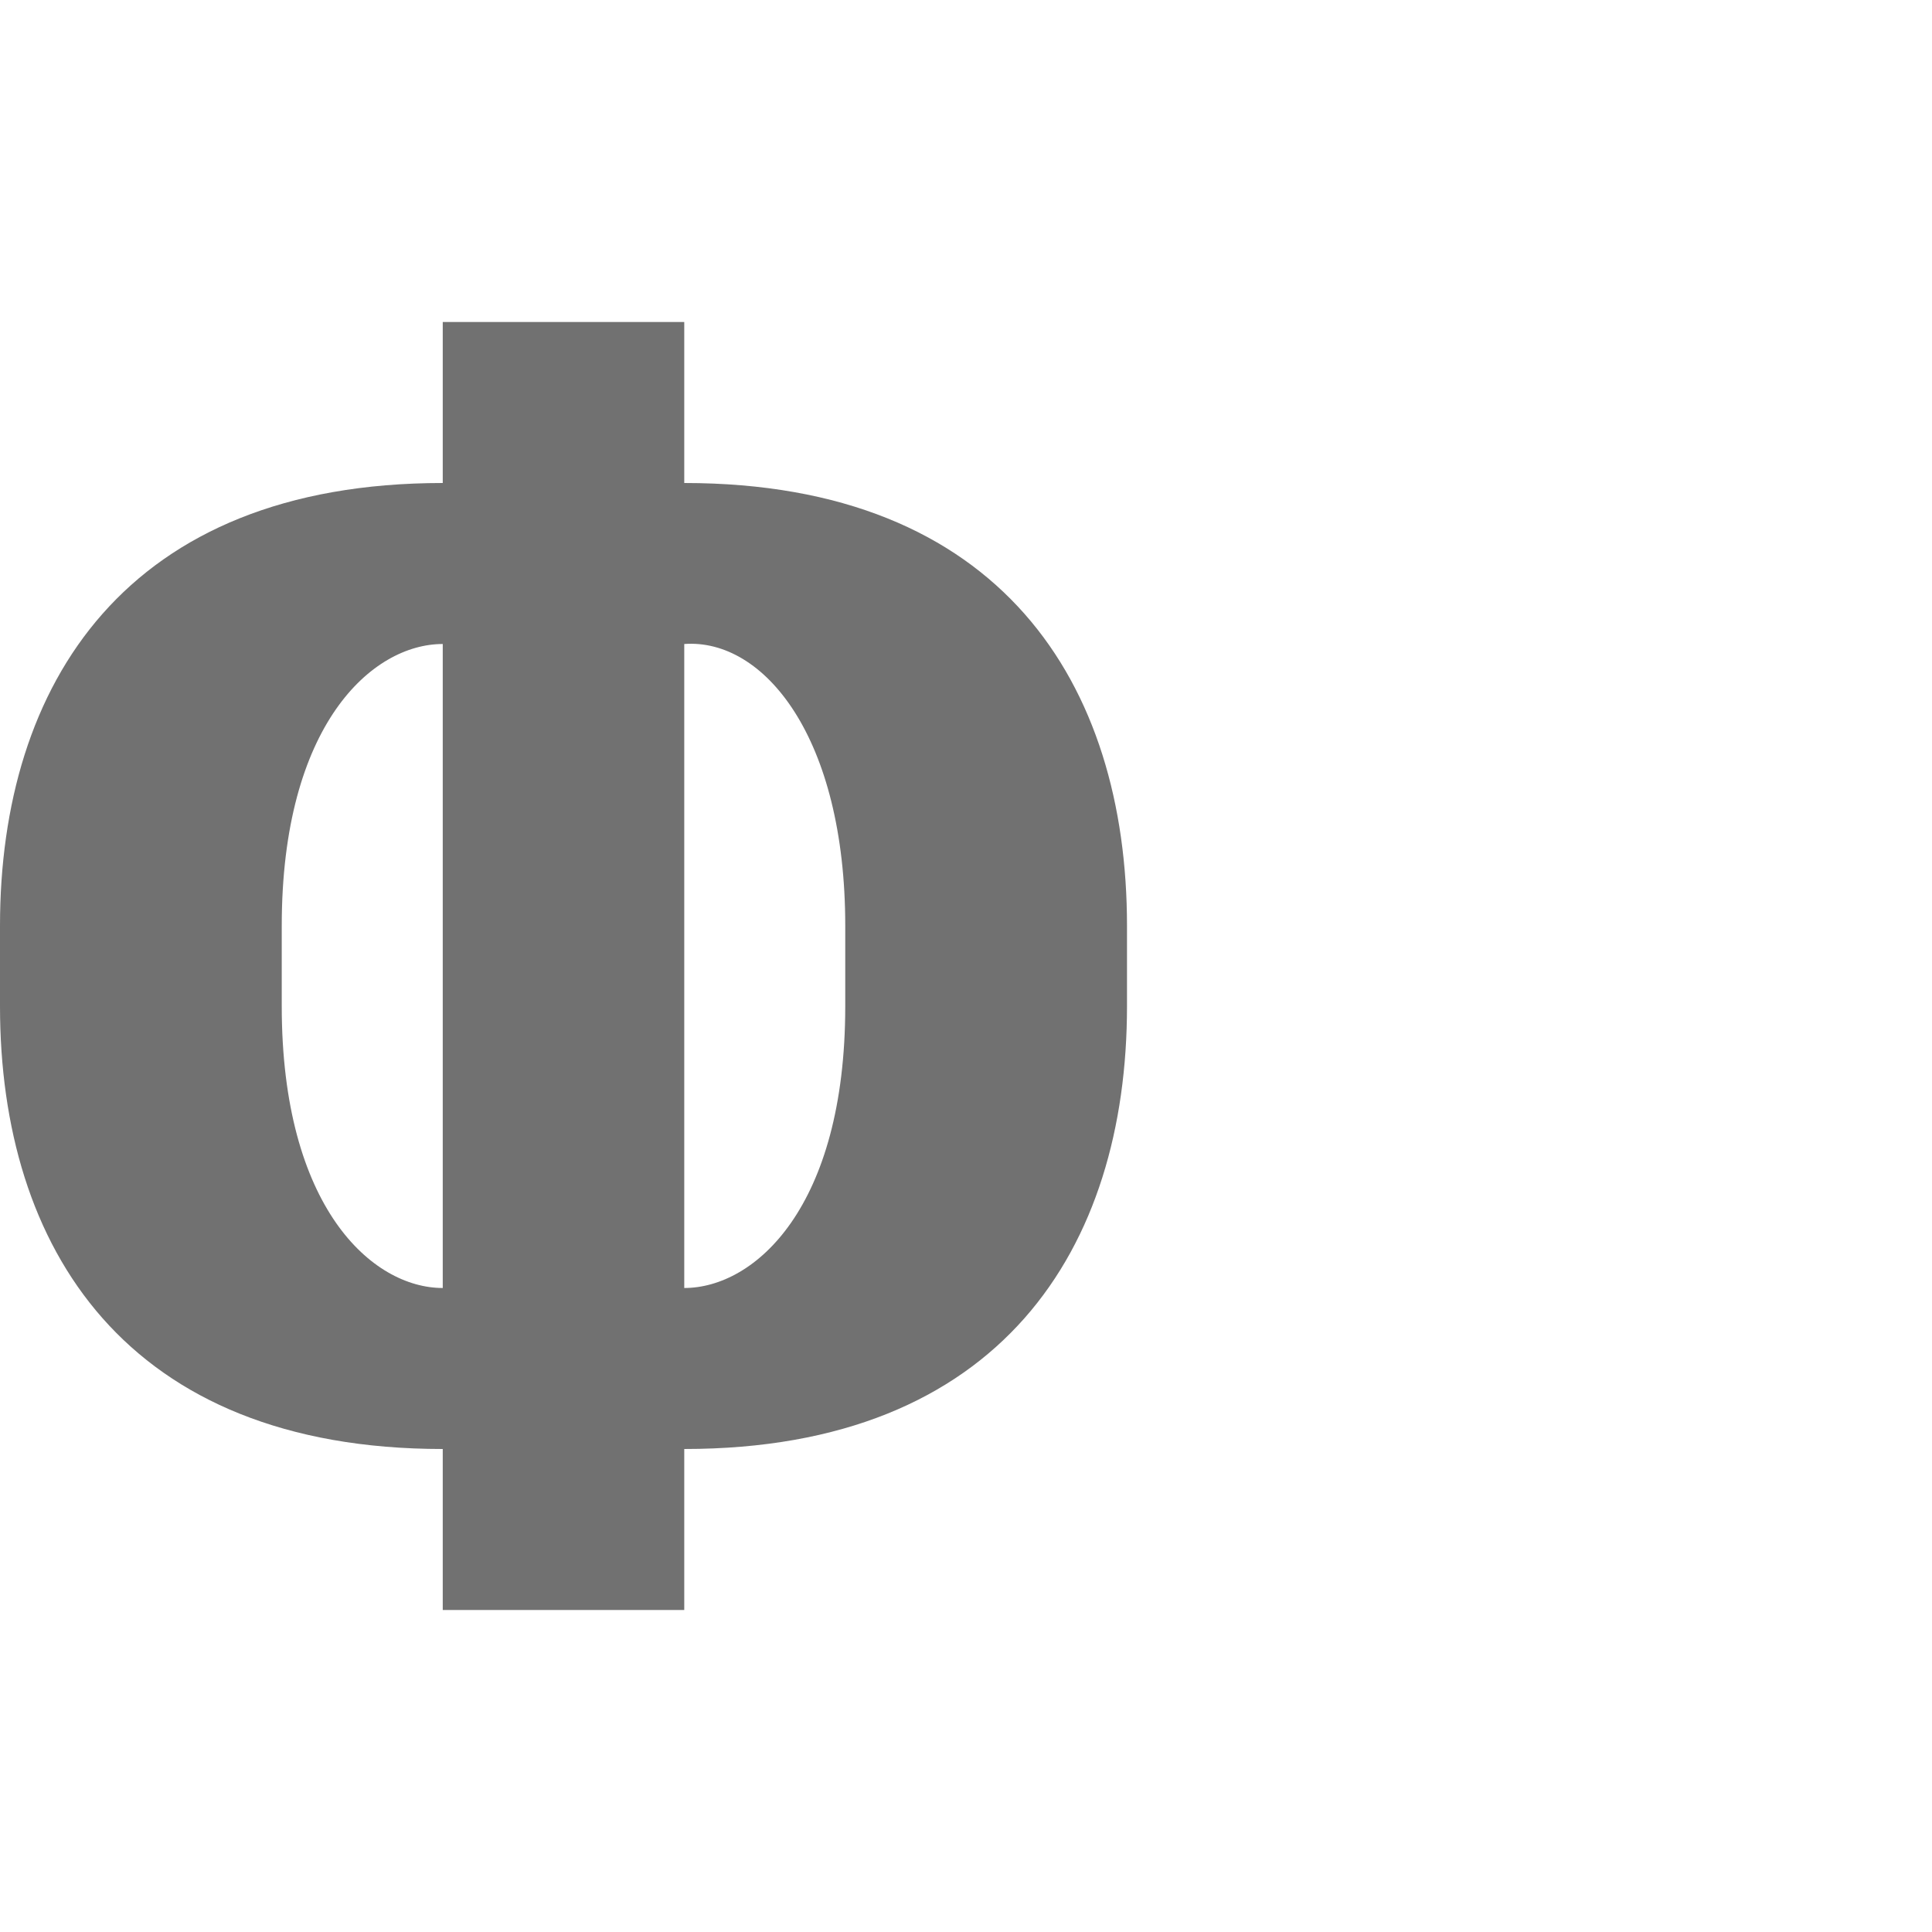 <?xml version="1.0" encoding="UTF-8" standalone="no"?>
<!-- Created with Inkscape (http://www.inkscape.org/) -->

<svg
   width="1200"
   height="1200"
   viewBox="0 0 1200 1200"
   version="1.1"
   id="svg1"
   inkscape:version="1.2.2 (732a01da63, 2022-12-09)"
   sodipodi:docname="1060_ef-capital.svg"
   xml:space="preserve"
   xmlns:inkscape="http://www.inkscape.org/namespaces/inkscape"
   xmlns:sodipodi="http://sodipodi.sourceforge.net/DTD/sodipodi-0.dtd"
   xmlns="http://www.w3.org/2000/svg"
   xmlns:svg="http://www.w3.org/2000/svg"><sodipodi:namedview
     id="namedview1"
     pagecolor="#ffffff"
     bordercolor="#000000"
     borderopacity="0.25"
     inkscape:showpageshadow="2"
     inkscape:pageopacity="0.0"
     inkscape:pagecheckerboard="0"
     inkscape:deskcolor="#d1d1d1"
     inkscape:document-units="px"
     showgrid="true"
     inkscape:zoom="1.1116667"
     inkscape:cx="424.58771"
     inkscape:cy="464.16792"
     inkscape:window-width="2033"
     inkscape:window-height="1874"
     inkscape:window-x="514"
     inkscape:window-y="0"
     inkscape:window-maximized="0"
     inkscape:current-layer="layer1"
     showguides="false"><inkscape:grid
       id="grid1"
       units="px"
       originx="0"
       originy="0"
       spacingx="25"
       spacingy="25"
       empcolor="#0099e5"
       empopacity="0.302"
       color="#0099e5"
       opacity="0.149"
       empspacing="4"
       dotted="false"
       gridanglex="30"
       gridanglez="30"
       visible="true" /></sodipodi:namedview><defs
     id="defs1" /><g
     inkscape:label="Layer 1"
     inkscape:groupmode="layer"
     id="layer1"><path
       id="path2-8"
       style="fill:#000000;fill-opacity:0.555;fill-rule:evenodd;stroke-width:0.875"
       d="M 275,200 V 300 C 78.125,300 0,425 0,575 v 50 c 0,150 78.125,275 275,275 v 100 H 425 V 900 C 621.875,900 700,775 700,625 V 575 C 700,425 621.875,300 425,300 V 200 Z m 0,200 V 800 C 231.25,800 175,750 175,625 v -50 c 0,-125 56.25,-175 100,-175 z m 150,0 c 49.555,-3.598 100,57.992 100,175 v 50 c 0,125 -56.25,175 -100,175 z"
       sodipodi:nodetypes="ccssccccsscccccssccsscc" /></g></svg>
